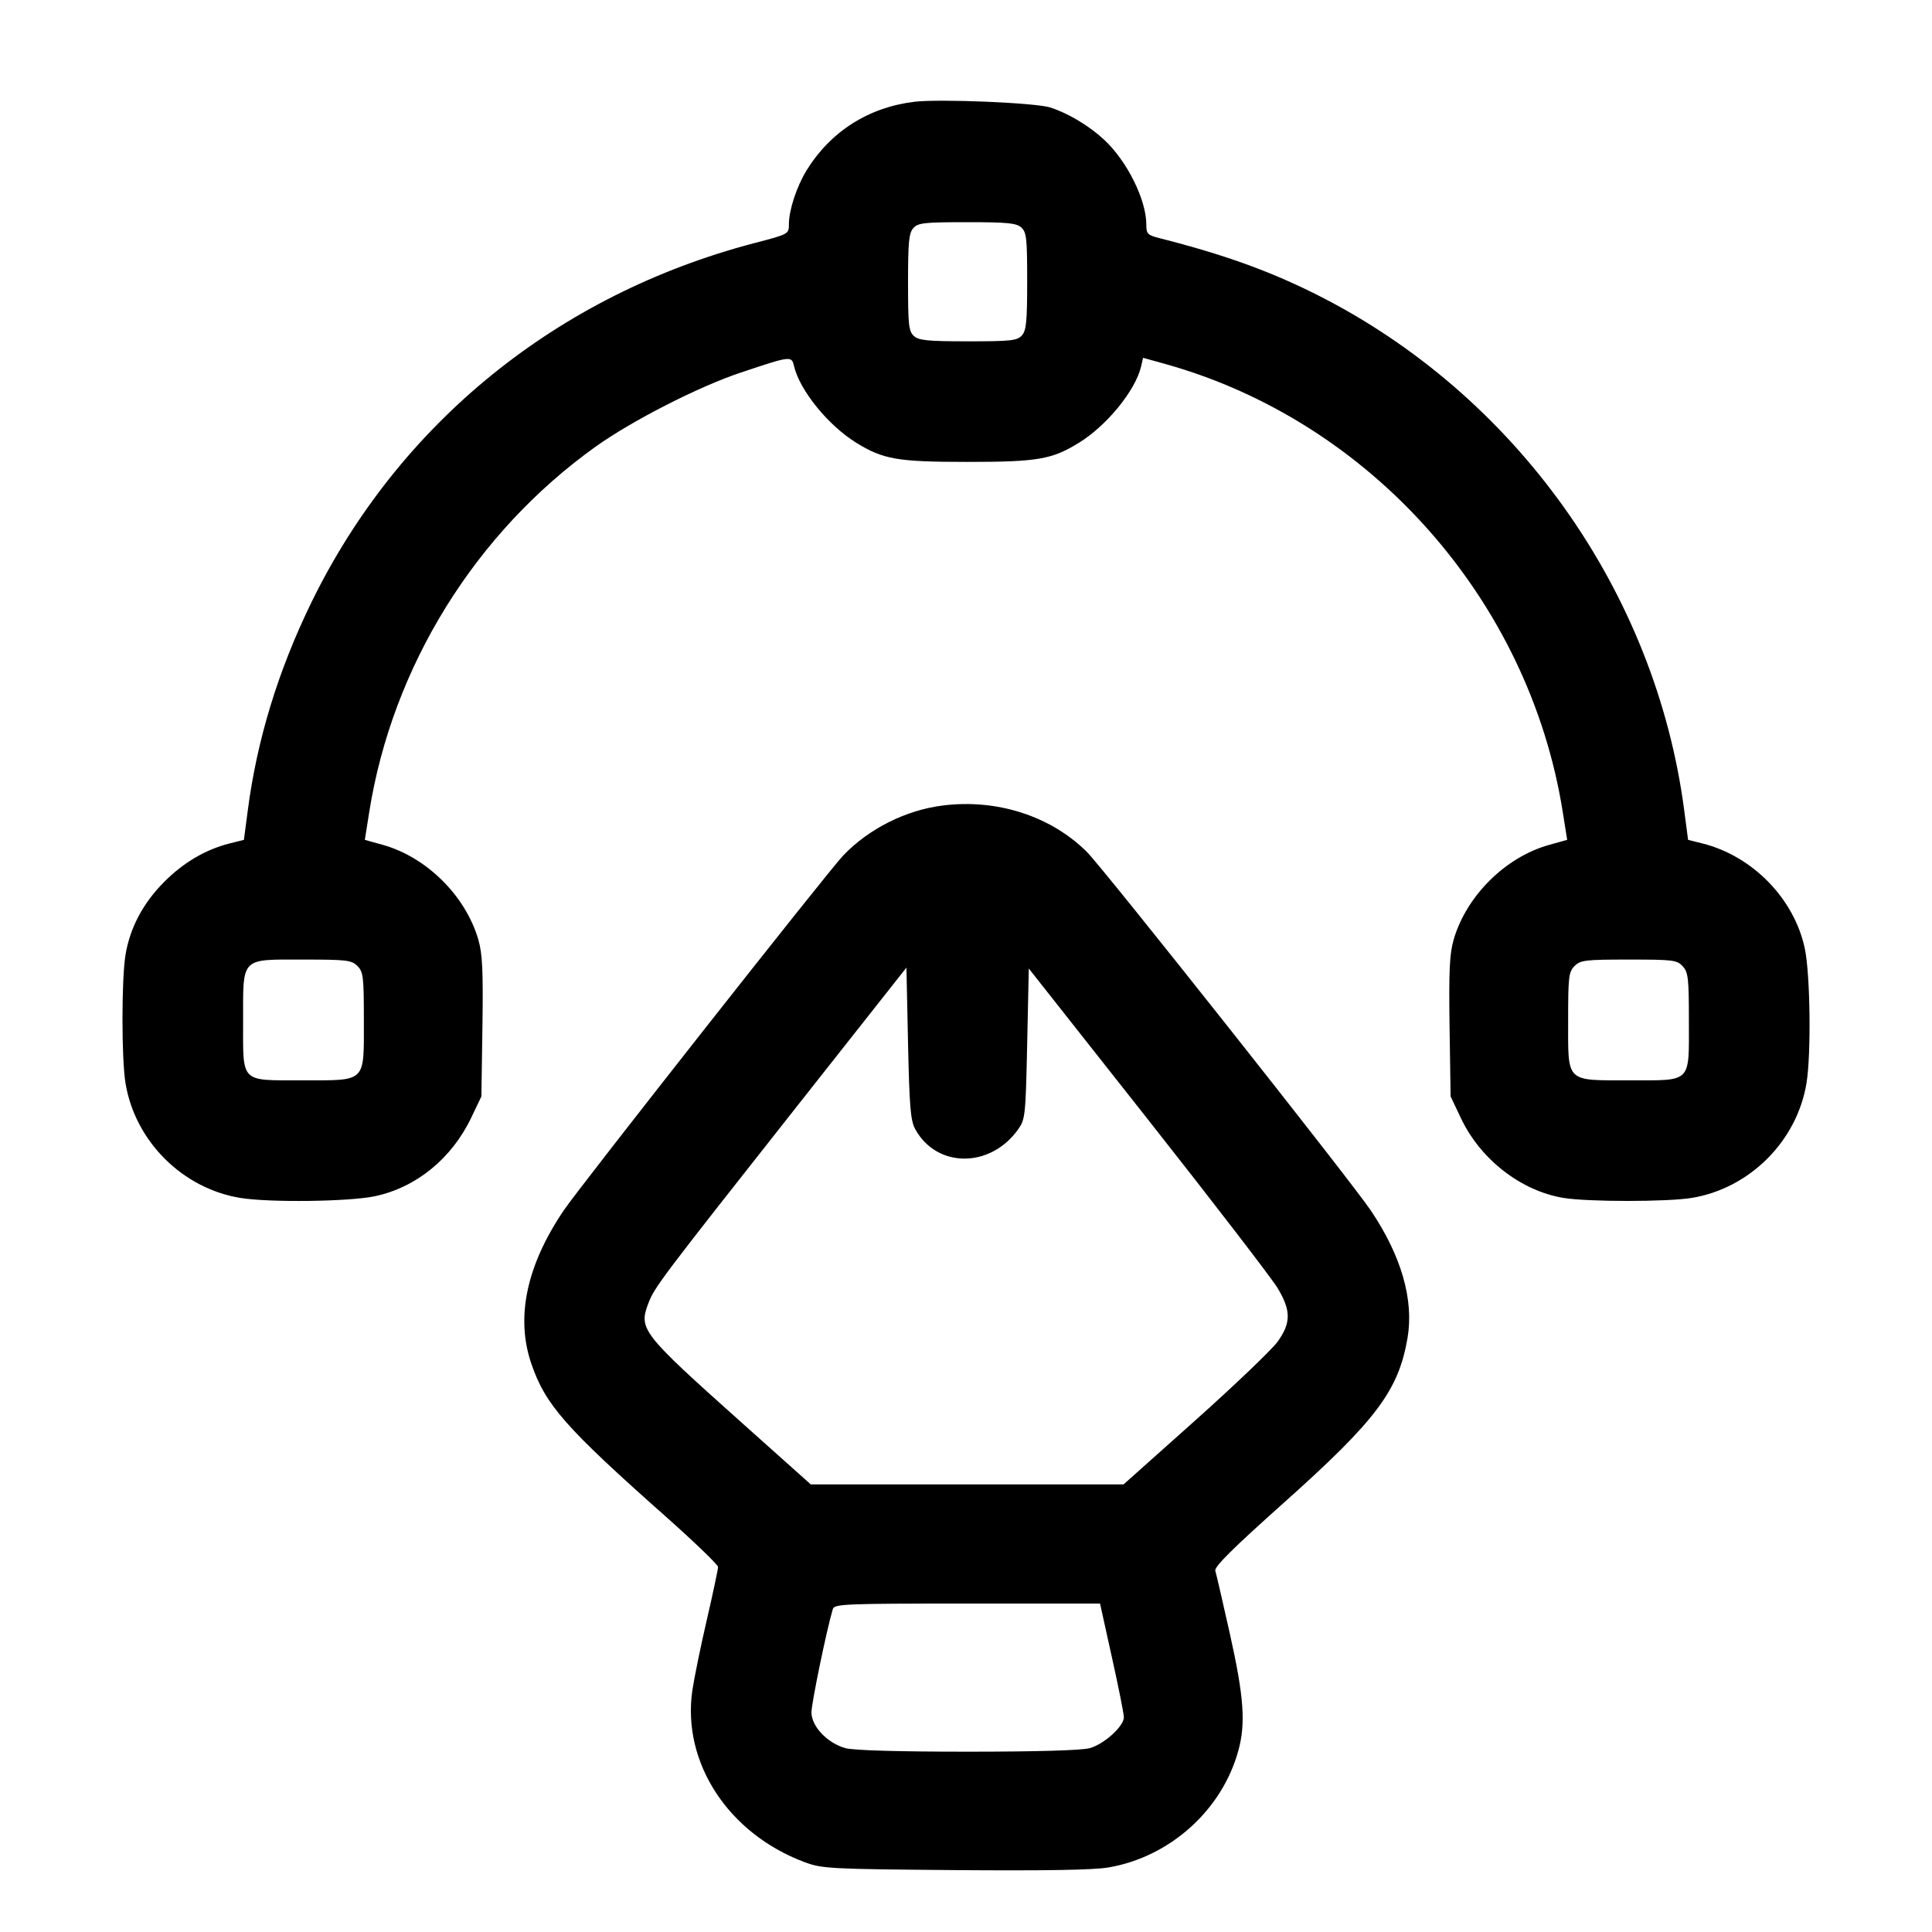 <svg width="24" height="24" viewBox="0 0 24 24" fill="none" xmlns="http://www.w3.org/2000/svg"><path d="M11.360 1.264 C 10.790 1.333,10.320 1.632,10.021 2.114 C 9.897 2.316,9.801 2.606,9.800 2.784 C 9.800 2.908,9.800 2.908,9.370 3.020 C 6.923 3.662,4.955 5.259,3.869 7.482 C 3.456 8.329,3.193 9.187,3.078 10.067 L 3.030 10.433 2.850 10.478 C 2.555 10.553,2.278 10.715,2.040 10.955 C 1.778 11.217,1.614 11.526,1.559 11.862 C 1.509 12.168,1.509 13.150,1.559 13.455 C 1.677 14.175,2.265 14.763,2.985 14.881 C 3.346 14.940,4.337 14.928,4.657 14.860 C 5.172 14.751,5.613 14.390,5.856 13.880 L 5.980 13.620 5.993 12.756 C 6.003 12.055,5.993 11.850,5.942 11.672 C 5.784 11.129,5.300 10.648,4.758 10.496 L 4.532 10.433 4.587 10.086 C 4.874 8.279,5.905 6.616,7.400 5.548 C 7.852 5.225,8.681 4.802,9.200 4.629 C 9.828 4.419,9.833 4.418,9.864 4.549 C 9.935 4.850,10.288 5.284,10.635 5.499 C 10.971 5.707,11.148 5.738,12.020 5.738 C 12.892 5.738,13.069 5.707,13.405 5.499 C 13.751 5.285,14.105 4.850,14.175 4.553 L 14.200 4.445 14.470 4.520 C 17.026 5.232,18.994 7.448,19.413 10.086 L 19.468 10.433 19.242 10.496 C 18.700 10.648,18.216 11.129,18.058 11.672 C 18.007 11.850,17.997 12.055,18.007 12.756 L 18.020 13.620 18.149 13.892 C 18.391 14.403,18.895 14.794,19.422 14.881 C 19.728 14.931,20.710 14.931,21.015 14.881 C 21.735 14.763,22.323 14.175,22.441 13.455 C 22.500 13.094,22.488 12.103,22.420 11.783 C 22.289 11.165,21.773 10.635,21.150 10.478 L 20.970 10.433 20.922 10.067 C 20.565 7.342,18.827 4.903,16.360 3.662 C 15.774 3.367,15.204 3.162,14.410 2.960 C 14.254 2.921,14.240 2.906,14.240 2.788 C 14.239 2.479,14.000 1.999,13.715 1.735 C 13.528 1.561,13.266 1.405,13.046 1.335 C 12.862 1.276,11.672 1.227,11.360 1.264 M12.687 2.826 C 12.752 2.885,12.760 2.962,12.760 3.493 C 12.760 3.996,12.749 4.106,12.694 4.167 C 12.635 4.232,12.558 4.240,12.027 4.240 C 11.524 4.240,11.414 4.229,11.353 4.174 C 11.288 4.115,11.280 4.038,11.280 3.507 C 11.280 3.004,11.291 2.894,11.346 2.833 C 11.405 2.768,11.482 2.760,12.013 2.760 C 12.516 2.760,12.626 2.771,12.687 2.826 M11.713 10.006 C 11.254 10.063,10.793 10.294,10.474 10.628 C 10.288 10.822,7.210 14.731,7.005 15.033 C 6.540 15.719,6.403 16.367,6.601 16.942 C 6.776 17.452,7.023 17.733,8.270 18.839 C 8.627 19.156,8.920 19.438,8.920 19.466 C 8.920 19.493,8.857 19.791,8.779 20.128 C 8.701 20.465,8.621 20.858,8.600 21.003 C 8.472 21.896,9.047 22.777,9.992 23.131 C 10.209 23.213,10.301 23.218,11.857 23.231 C 12.963 23.240,13.581 23.230,13.765 23.199 C 14.533 23.070,15.185 22.483,15.385 21.740 C 15.476 21.405,15.451 21.071,15.279 20.300 C 15.190 19.904,15.109 19.550,15.097 19.513 C 15.082 19.464,15.315 19.233,15.948 18.668 C 17.098 17.641,17.373 17.274,17.485 16.620 C 17.565 16.147,17.409 15.603,17.030 15.039 C 16.785 14.673,13.702 10.780,13.498 10.579 C 13.049 10.136,12.384 9.922,11.713 10.006 M4.440 12.000 C 4.513 12.073,4.520 12.133,4.520 12.674 C 4.520 13.457,4.558 13.420,3.757 13.420 C 2.977 13.420,3.020 13.463,3.020 12.683 C 3.020 11.882,2.983 11.920,3.766 11.920 C 4.307 11.920,4.367 11.927,4.440 12.000 M20.904 12.004 C 20.972 12.079,20.980 12.154,20.980 12.683 C 20.980 13.463,21.023 13.420,20.243 13.420 C 19.442 13.420,19.480 13.457,19.480 12.674 C 19.480 12.133,19.487 12.073,19.560 12.000 C 19.633 11.927,19.693 11.920,20.234 11.920 C 20.787 11.920,20.833 11.926,20.904 12.004 M11.369 14.026 C 11.635 14.513,12.302 14.515,12.647 14.030 C 12.736 13.905,12.741 13.863,12.760 12.965 L 12.780 12.031 14.259 13.905 C 15.072 14.936,15.796 15.878,15.869 15.998 C 16.039 16.280,16.039 16.432,15.871 16.667 C 15.800 16.765,15.340 17.205,14.850 17.643 L 13.957 18.440 12.015 18.440 L 10.072 18.440 9.206 17.666 C 7.970 16.561,7.931 16.512,8.055 16.188 C 8.132 15.988,8.198 15.900,9.918 13.720 L 11.260 12.020 11.280 12.960 C 11.297 13.750,11.311 13.920,11.369 14.026 M13.813 20.590 C 13.895 20.959,13.962 21.293,13.961 21.334 C 13.959 21.446,13.716 21.666,13.538 21.716 C 13.438 21.744,12.884 21.760,12.020 21.760 C 11.156 21.760,10.602 21.744,10.502 21.716 C 10.278 21.654,10.080 21.445,10.080 21.272 C 10.080 21.160,10.268 20.249,10.345 19.990 C 10.364 19.925,10.478 19.920,12.015 19.920 L 13.665 19.920 13.813 20.590 " stroke="none" fill-rule="evenodd" fill="black"></path></svg>